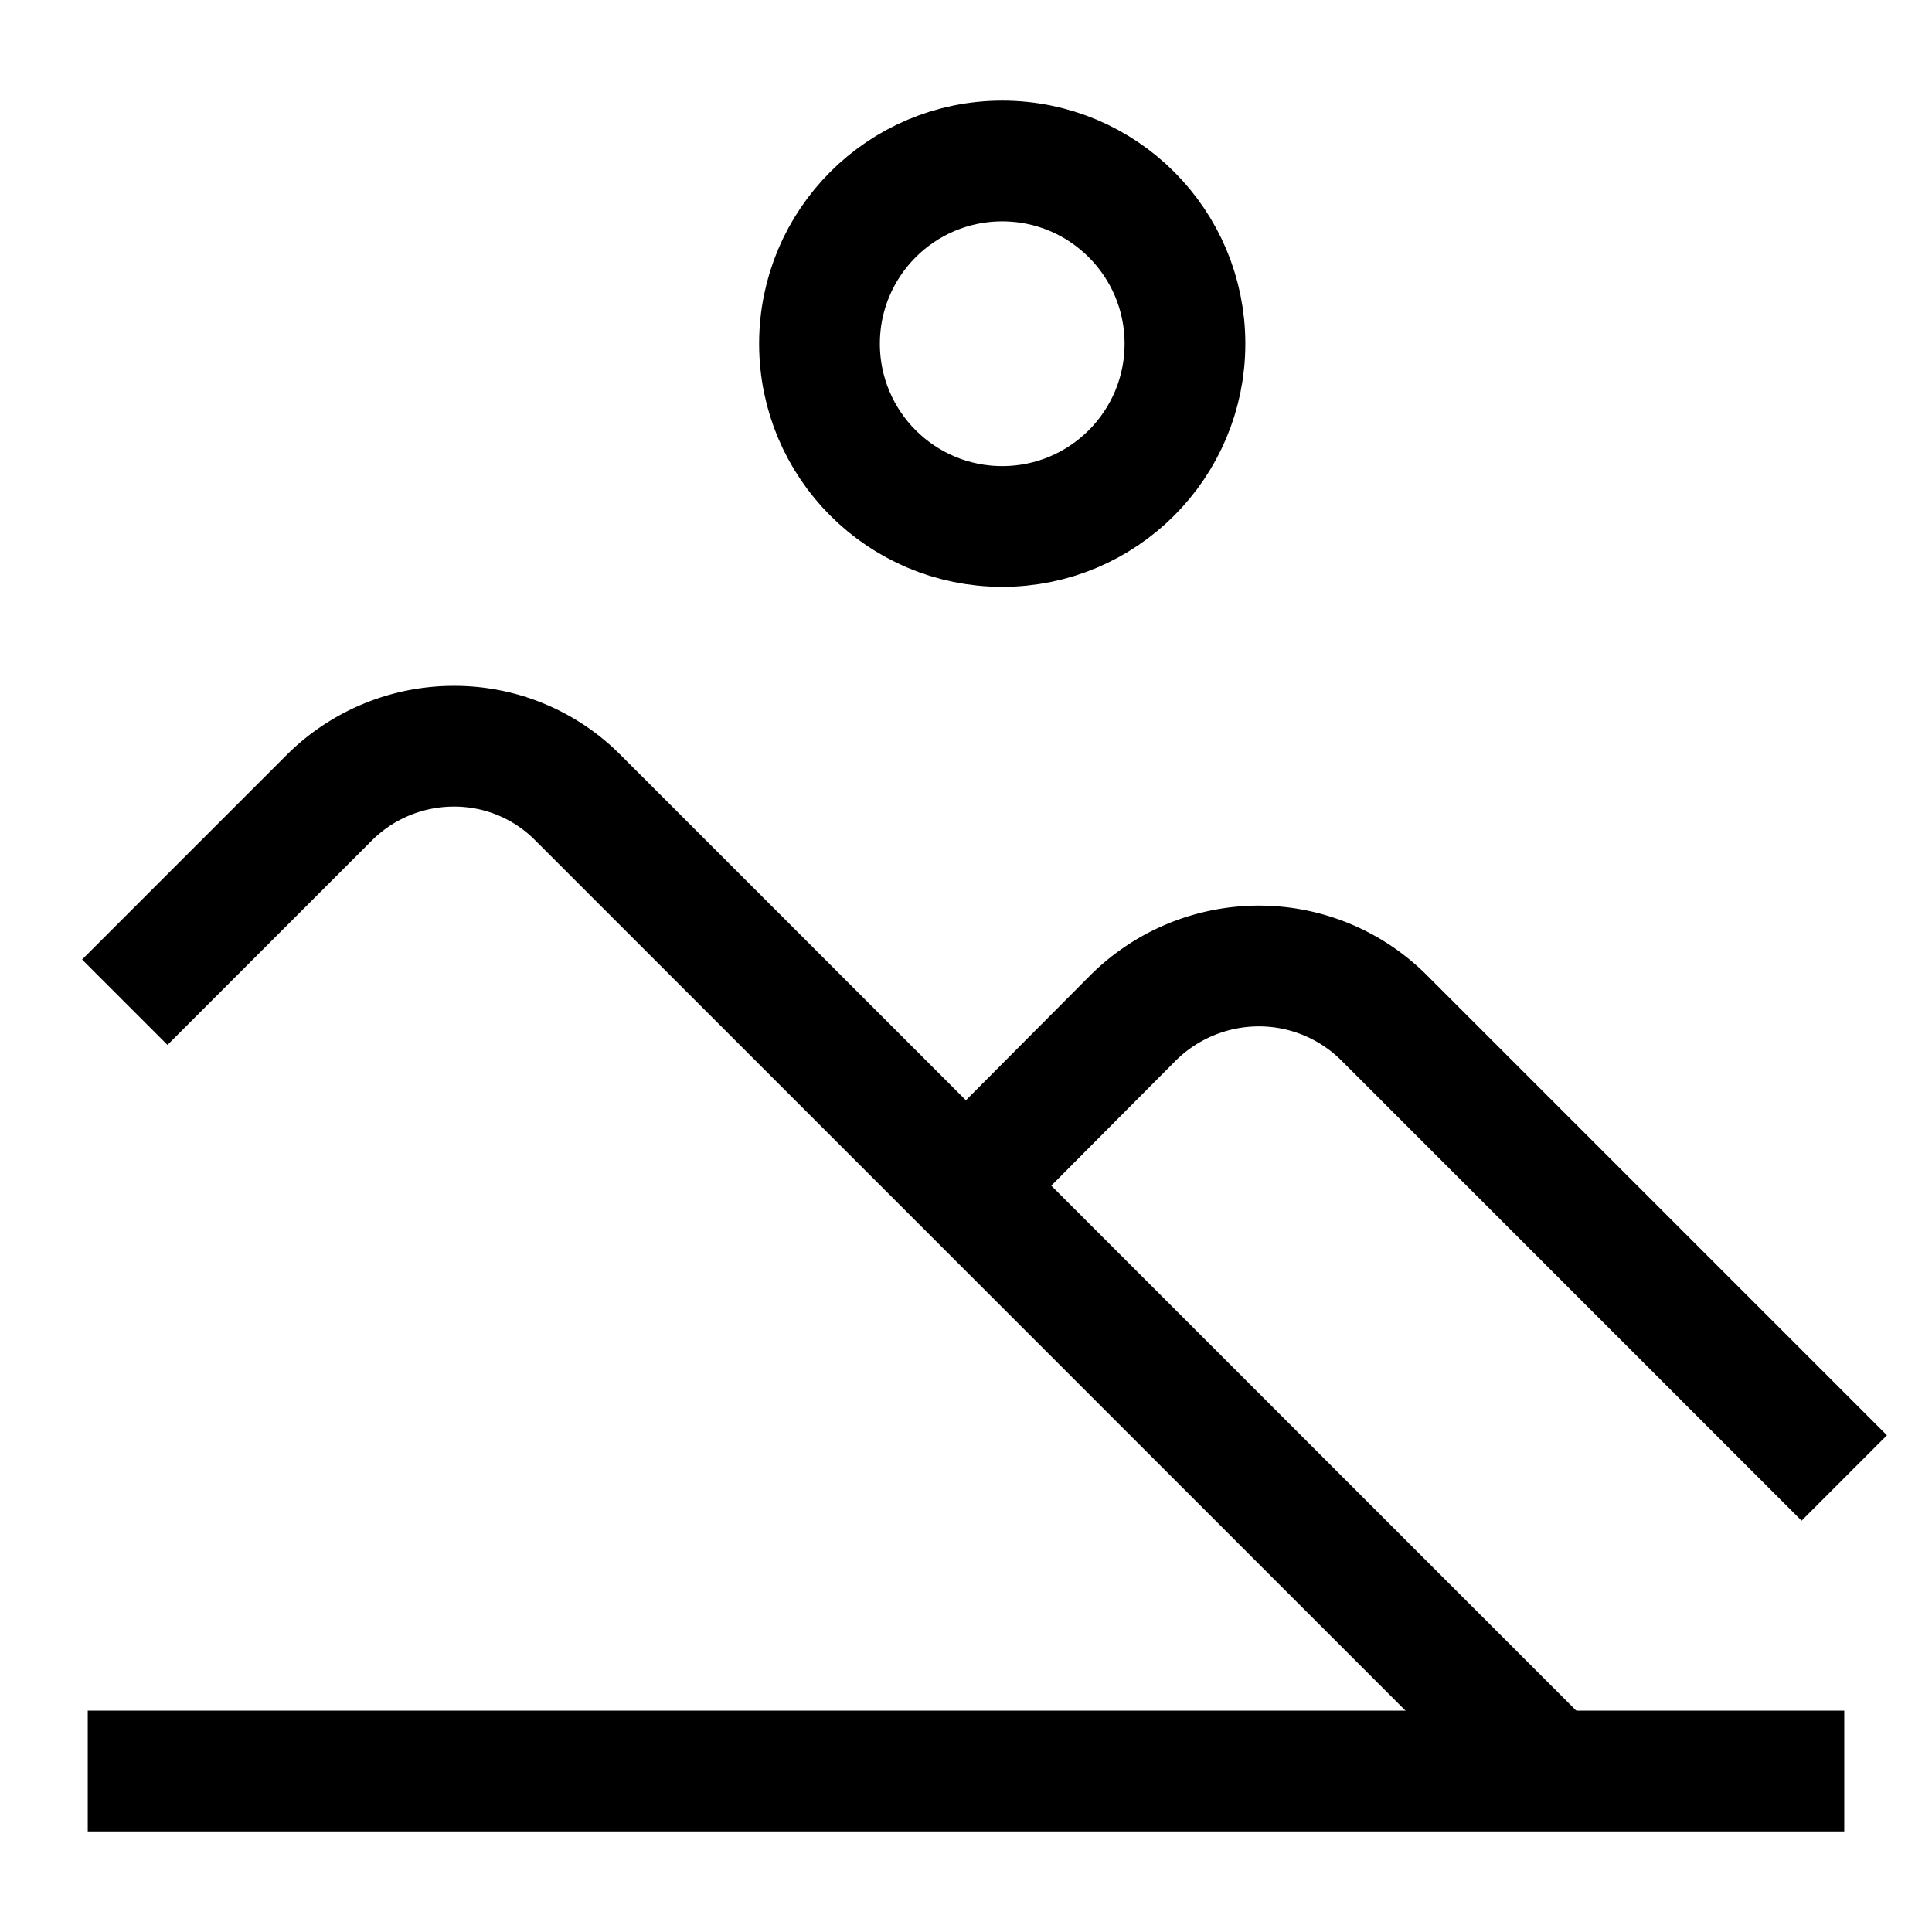 <svg id="Layer_1" data-name="Layer 1" xmlns="http://www.w3.org/2000/svg" viewBox="0 0 24 24" stroke-width="1.5"
     width="24" height="24" color="#000000">
    <defs>
        <style>.cls-637b88e7f95e86b59c57a1fe-1{fill:none;stroke:currentColor;stroke-miterlimit:10;}</style>
    </defs>
    <line class="cls-637b88e7f95e86b59c57a1fe-1" x1="1.09" y1="22" x2="22.91" y2="22"></line>
    <path class="cls-637b88e7f95e86b59c57a1fe-1"
          d="M1.55,12.45,4.08,9.92a2.19,2.19,0,0,1,1.56-.65h0a2.16,2.16,0,0,1,1.55.65L19.27,22"></path>
    <path class="cls-637b88e7f95e86b59c57a1fe-1"
          d="M12,14.73l2.08-2.09A2.22,2.22,0,0,1,15.64,12h0a2.2,2.2,0,0,1,1.55.64l5.72,5.72"></path>
    <circle class="cls-637b88e7f95e86b59c57a1fe-1" cx="12.45" cy="4.27" r="2.27"></circle>
</svg>